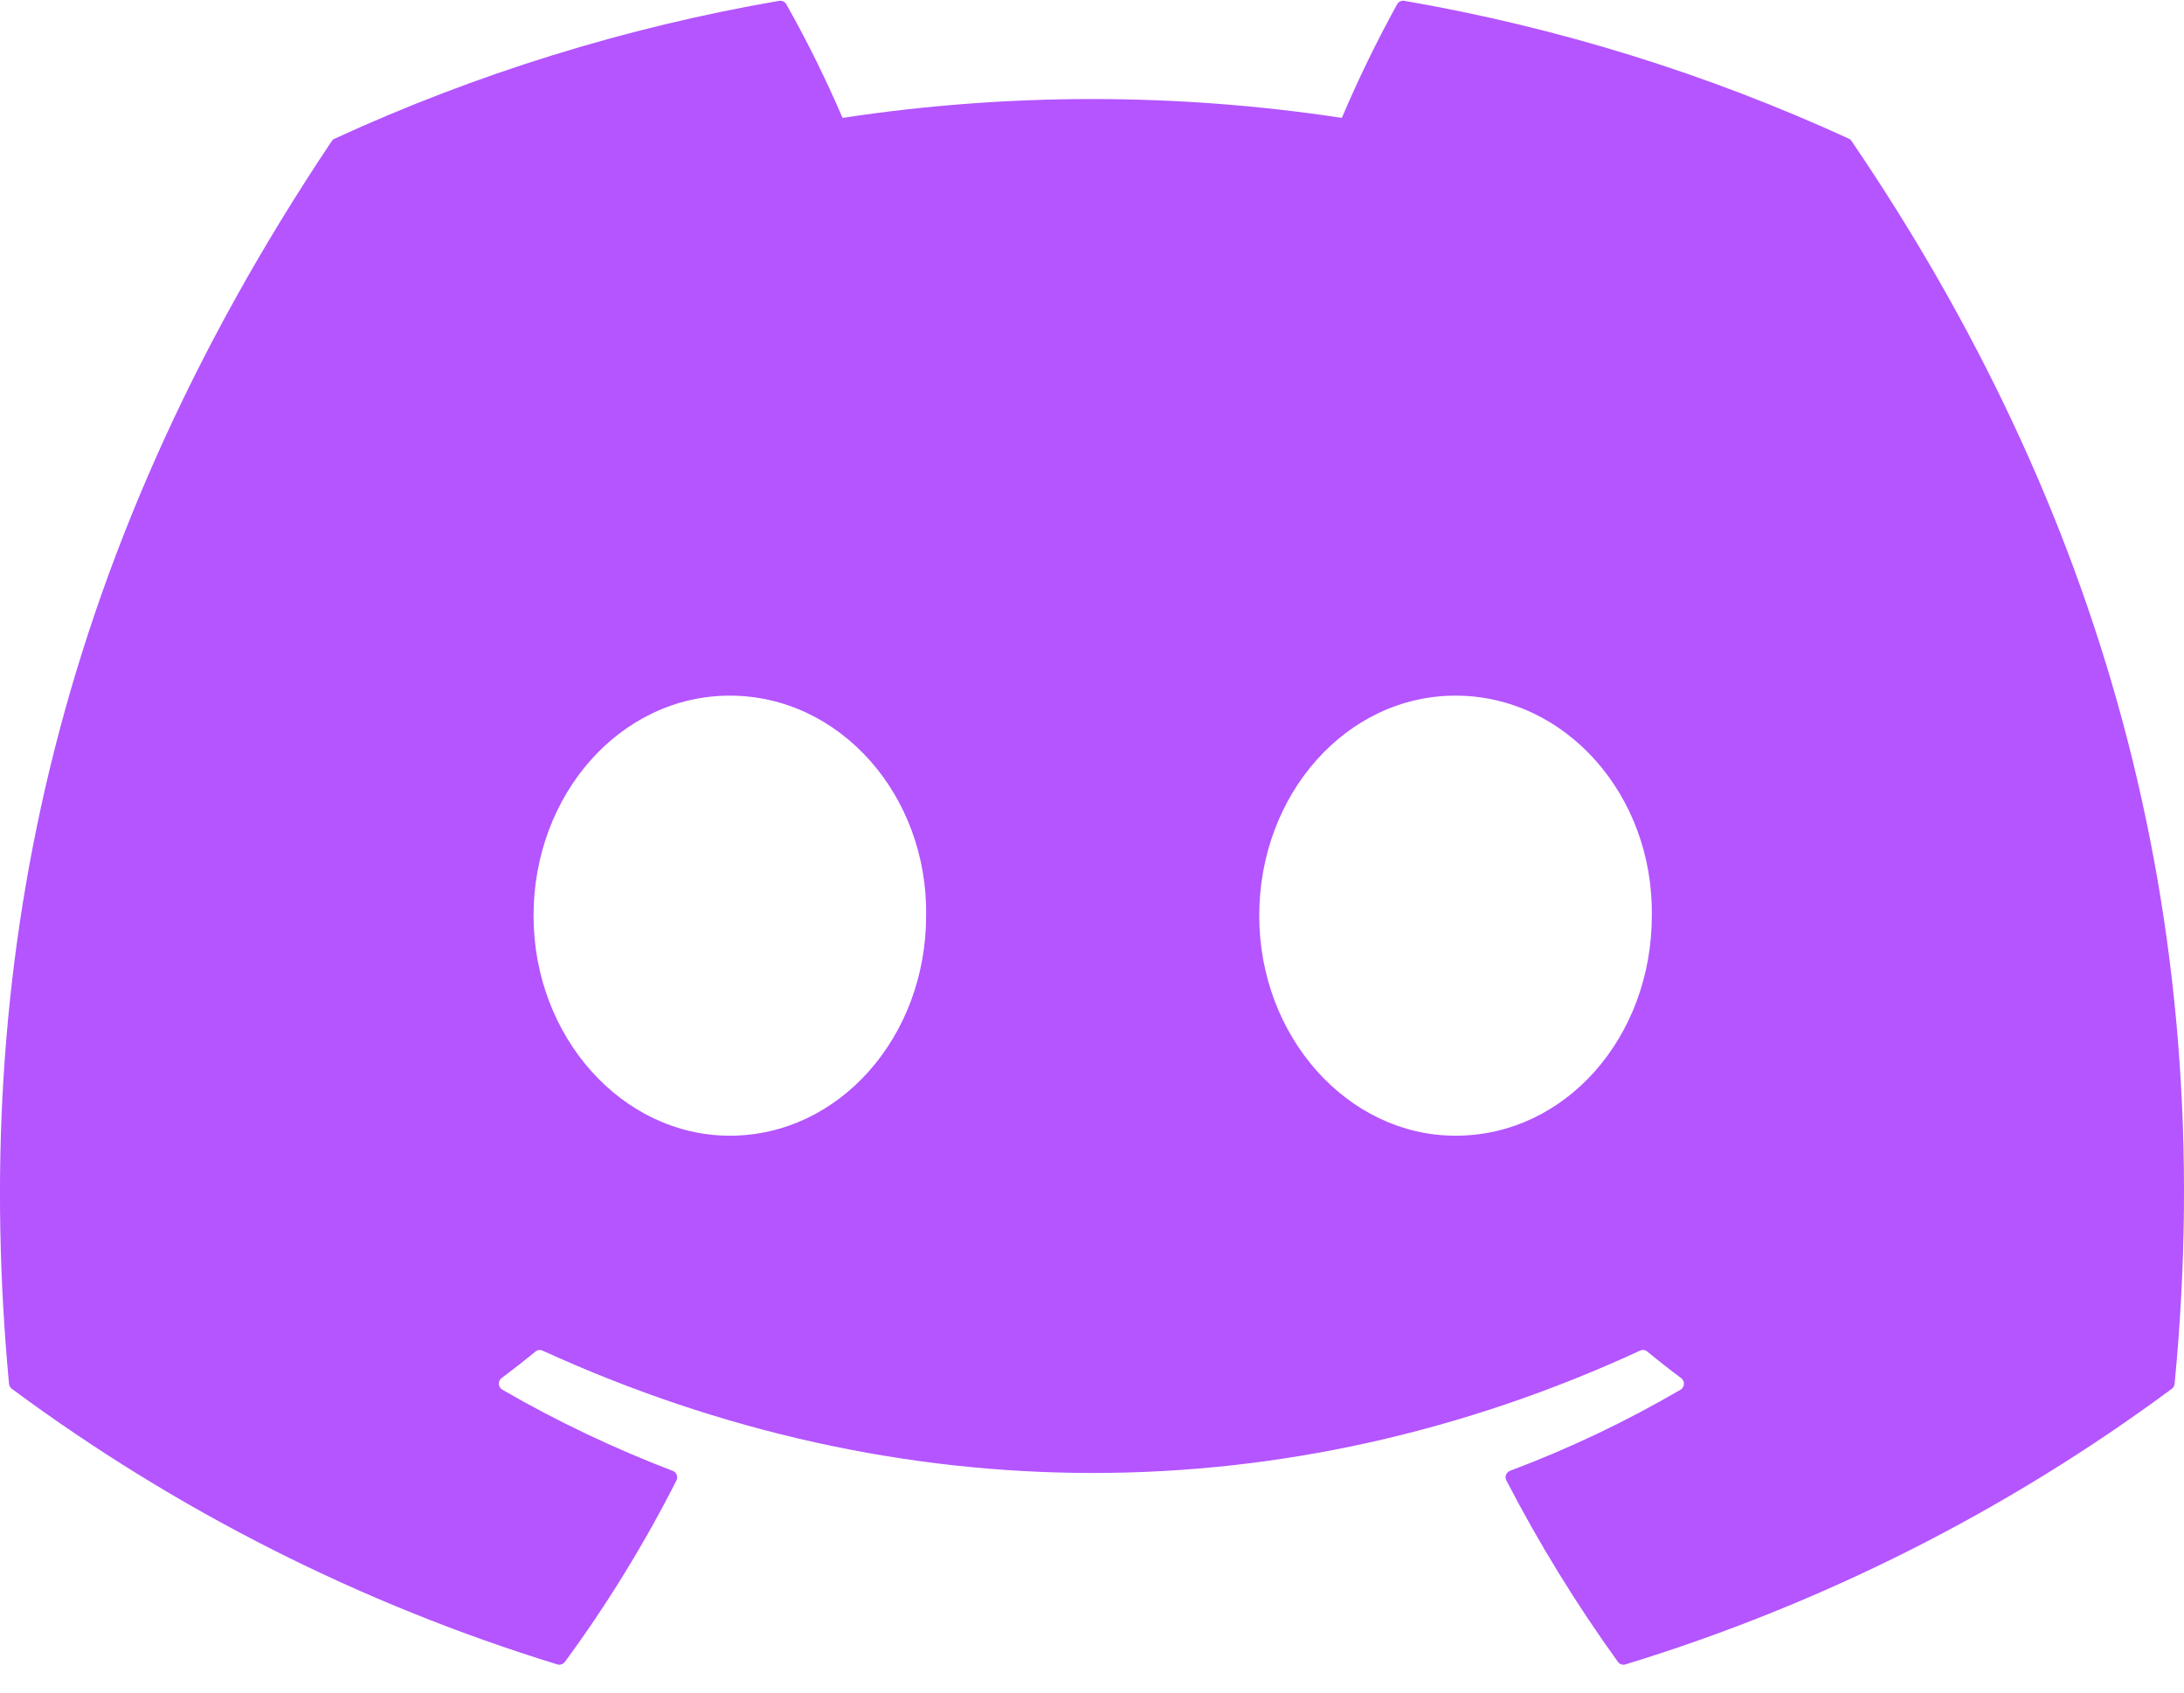<svg width="40" height="31" viewBox="0 0 40 31" fill="none" xmlns="http://www.w3.org/2000/svg">
<path d="M33.914 2.587C33.903 2.566 33.884 2.549 33.862 2.54C31.268 1.35 28.532 0.501 25.72 0.015C25.694 0.011 25.668 0.014 25.645 0.025C25.621 0.036 25.602 0.054 25.589 0.077C25.216 0.754 24.878 1.448 24.576 2.159C21.545 1.699 18.462 1.699 15.431 2.159C15.126 1.447 14.782 0.752 14.401 0.077C14.388 0.055 14.369 0.037 14.345 0.026C14.322 0.015 14.296 0.011 14.27 0.015C11.458 0.5 8.721 1.349 6.128 2.54C6.106 2.549 6.087 2.565 6.075 2.586C0.889 10.33 -0.532 17.883 0.165 25.344C0.167 25.362 0.173 25.38 0.182 25.396C0.191 25.412 0.203 25.426 0.217 25.437C3.237 27.673 6.614 29.379 10.206 30.484C10.231 30.492 10.258 30.491 10.283 30.483C10.308 30.475 10.33 30.459 10.346 30.438C11.117 29.389 11.8 28.277 12.389 27.115C12.397 27.099 12.402 27.082 12.403 27.064C12.403 27.046 12.401 27.028 12.394 27.012C12.387 26.995 12.377 26.98 12.365 26.968C12.352 26.955 12.337 26.945 12.32 26.939C11.242 26.527 10.199 26.03 9.2 25.453C9.181 25.442 9.166 25.427 9.155 25.409C9.144 25.391 9.138 25.371 9.137 25.35C9.135 25.329 9.139 25.308 9.148 25.289C9.157 25.27 9.17 25.253 9.187 25.24C9.397 25.083 9.604 24.921 9.807 24.755C9.824 24.74 9.846 24.73 9.869 24.727C9.892 24.724 9.915 24.728 9.936 24.737C16.482 27.725 23.569 27.725 30.038 24.737C30.059 24.727 30.083 24.723 30.106 24.726C30.129 24.729 30.151 24.738 30.169 24.753C30.372 24.921 30.579 25.083 30.79 25.24C30.807 25.253 30.82 25.269 30.829 25.288C30.838 25.307 30.842 25.328 30.841 25.349C30.84 25.37 30.834 25.391 30.823 25.409C30.812 25.427 30.797 25.442 30.779 25.453C29.782 26.035 28.738 26.532 27.657 26.938C27.64 26.944 27.625 26.954 27.613 26.967C27.6 26.979 27.59 26.995 27.584 27.011C27.577 27.028 27.574 27.046 27.575 27.064C27.576 27.082 27.581 27.099 27.589 27.115C28.188 28.271 28.87 29.381 29.631 30.436C29.646 30.458 29.668 30.474 29.694 30.483C29.719 30.491 29.746 30.492 29.771 30.484C33.369 29.383 36.752 27.676 39.776 25.437C39.79 25.426 39.803 25.413 39.812 25.397C39.821 25.381 39.826 25.363 39.828 25.345C40.662 16.72 38.431 9.229 33.914 2.587ZM13.367 20.801C11.396 20.801 9.772 18.992 9.772 16.771C9.772 14.55 11.364 12.741 13.367 12.741C15.385 12.741 16.993 14.566 16.962 16.771C16.962 18.992 15.369 20.801 13.367 20.801ZM26.658 20.801C24.687 20.801 23.063 18.992 23.063 16.771C23.063 14.55 24.656 12.741 26.658 12.741C28.676 12.741 30.284 14.566 30.253 16.771C30.253 18.992 28.676 20.801 26.658 20.801Z" fill="#B455FF"/>
</svg>
